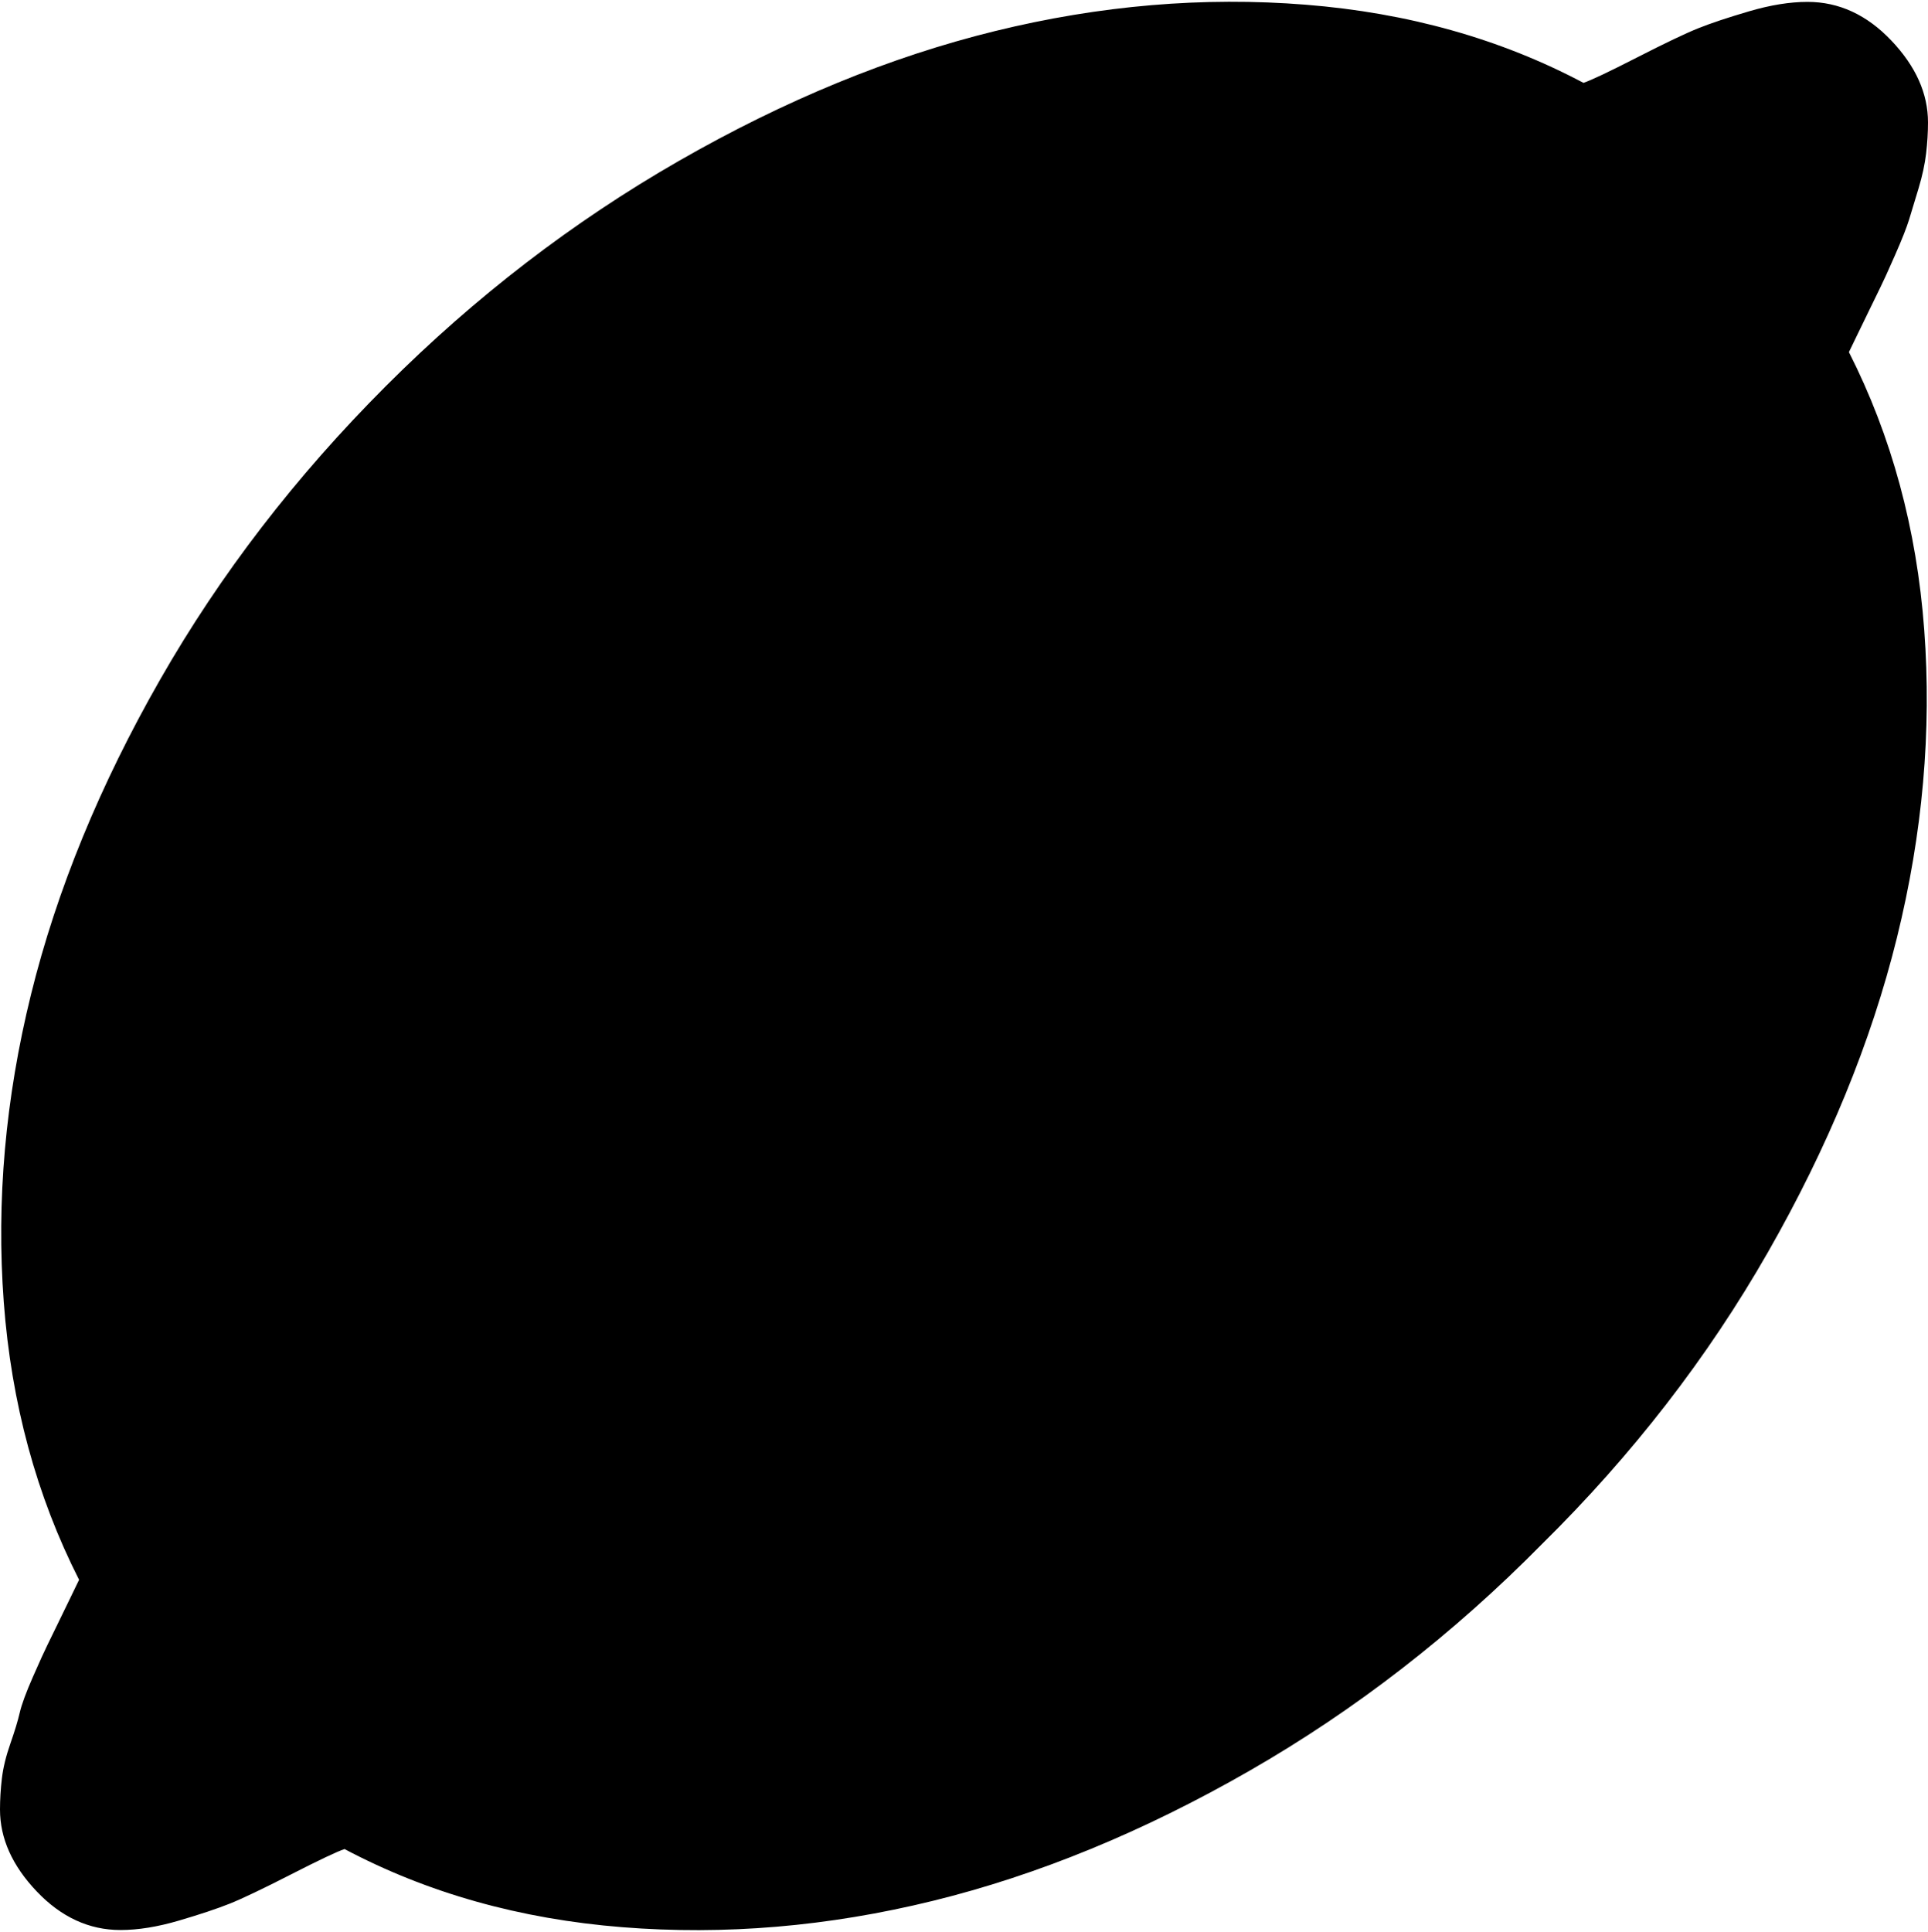 <svg xmlns="http://www.w3.org/2000/svg" xmlns:xlink="http://www.w3.org/1999/xlink" width="1024" height="1026" viewBox="0 0 1024 1026"><path fill="currentColor" d="M819 820q-71 72-155.5 120.5t-168 69t-165 14T183 982q-6 2-28.5 13.5T122 1011t-27 9t-31 5q-25 0-44.5-20.5T0 961q0-8 1-16.5T5.5 926t5-16.5t7-19T25 874t9-18.5t8-16.5Q8 772 2 691.5T16.5 528T85 361t120-156q71-71 155.5-119.5t168-69t165-14T841 44q6-2 28.5-13.5T902 15t27-9t31-5q25 0 44.5 20.5T1024 65q0 8-1 16.5t-4 18.5t-5 16.5t-7.5 19T999 152t-9 18.5t-8 16.5q34 67 40 147.5T1007.5 498T939 665T819 820"/></svg>